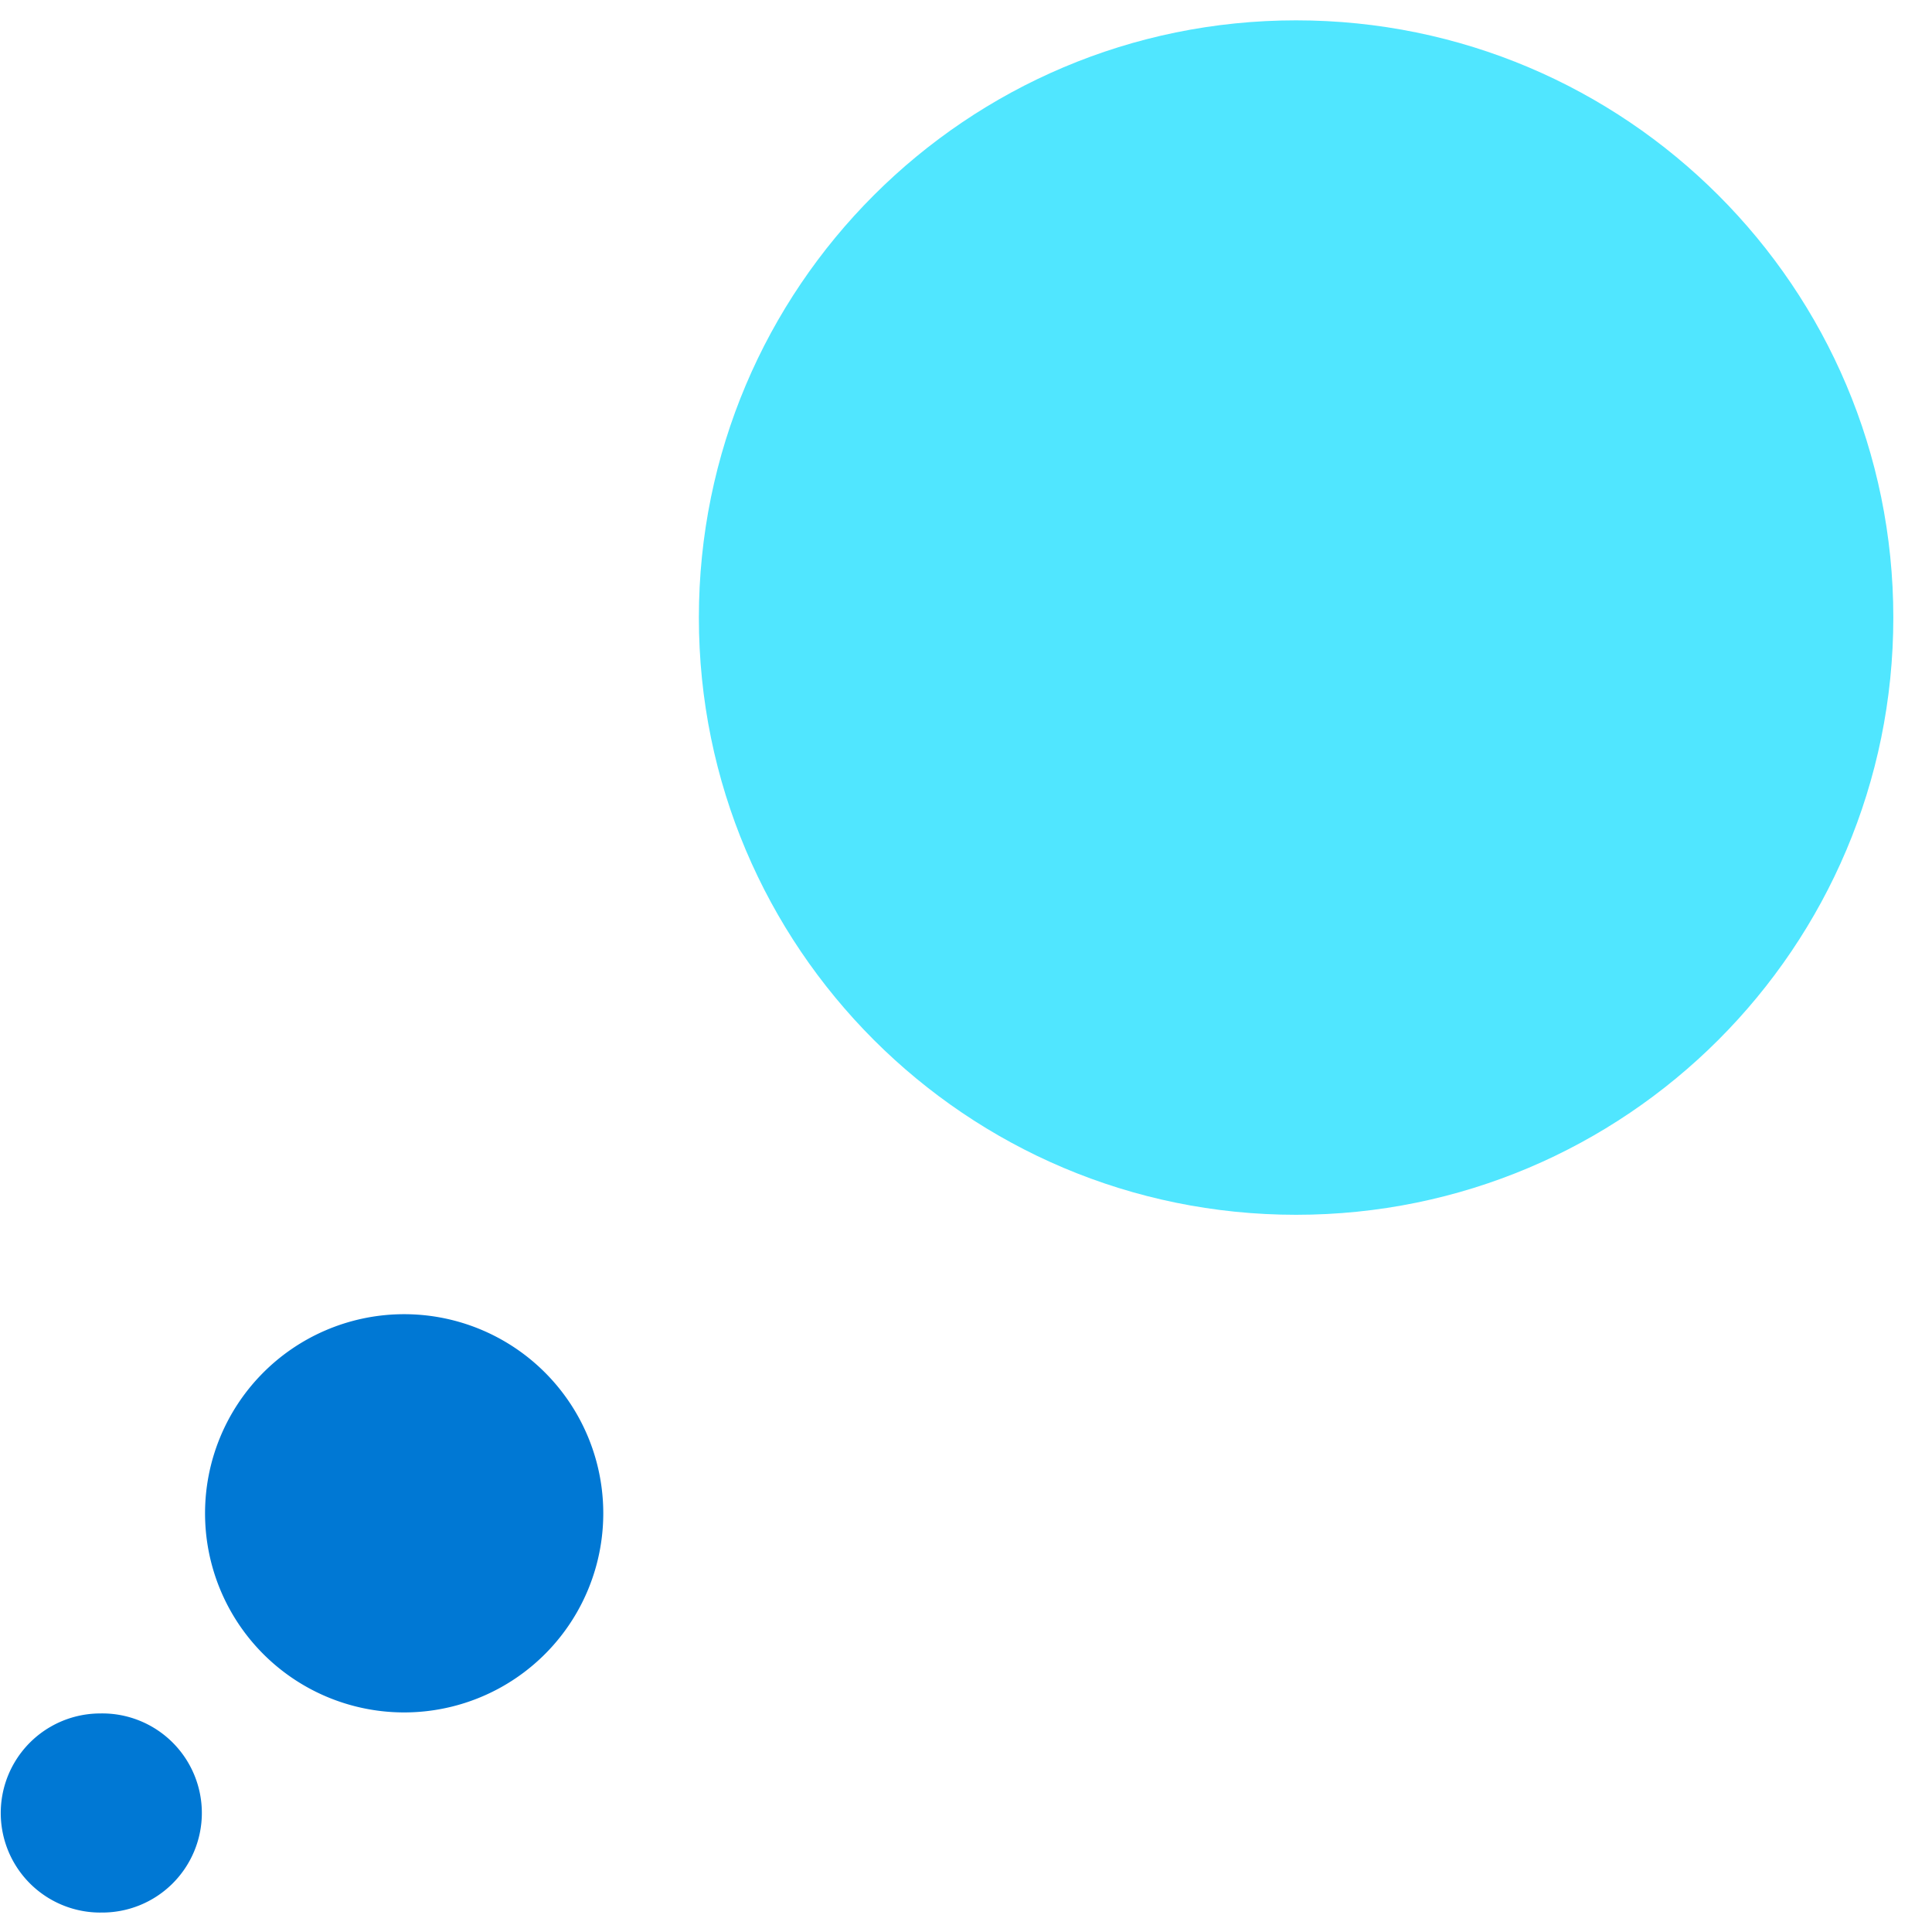 <svg xmlns="http://www.w3.org/2000/svg" viewBox="0 0 49 49"><path d="M32.872 30.81c8.365 0 15.147-6.781 15.147-15.147S41.237.516 32.872.516c-8.366 0-15.147 6.781-15.147 15.147S24.506 30.81 32.872 30.81z" fill="#50E6FF"/><path d="M10.15 43.43a5.05 5.05 0 100-10.098 5.05 5.05 0 000 10.098zM2.544 48.506a2.525 2.525 0 100-5.049 2.525 2.525 0 000 5.05z" fill="#0078D4"/></svg>